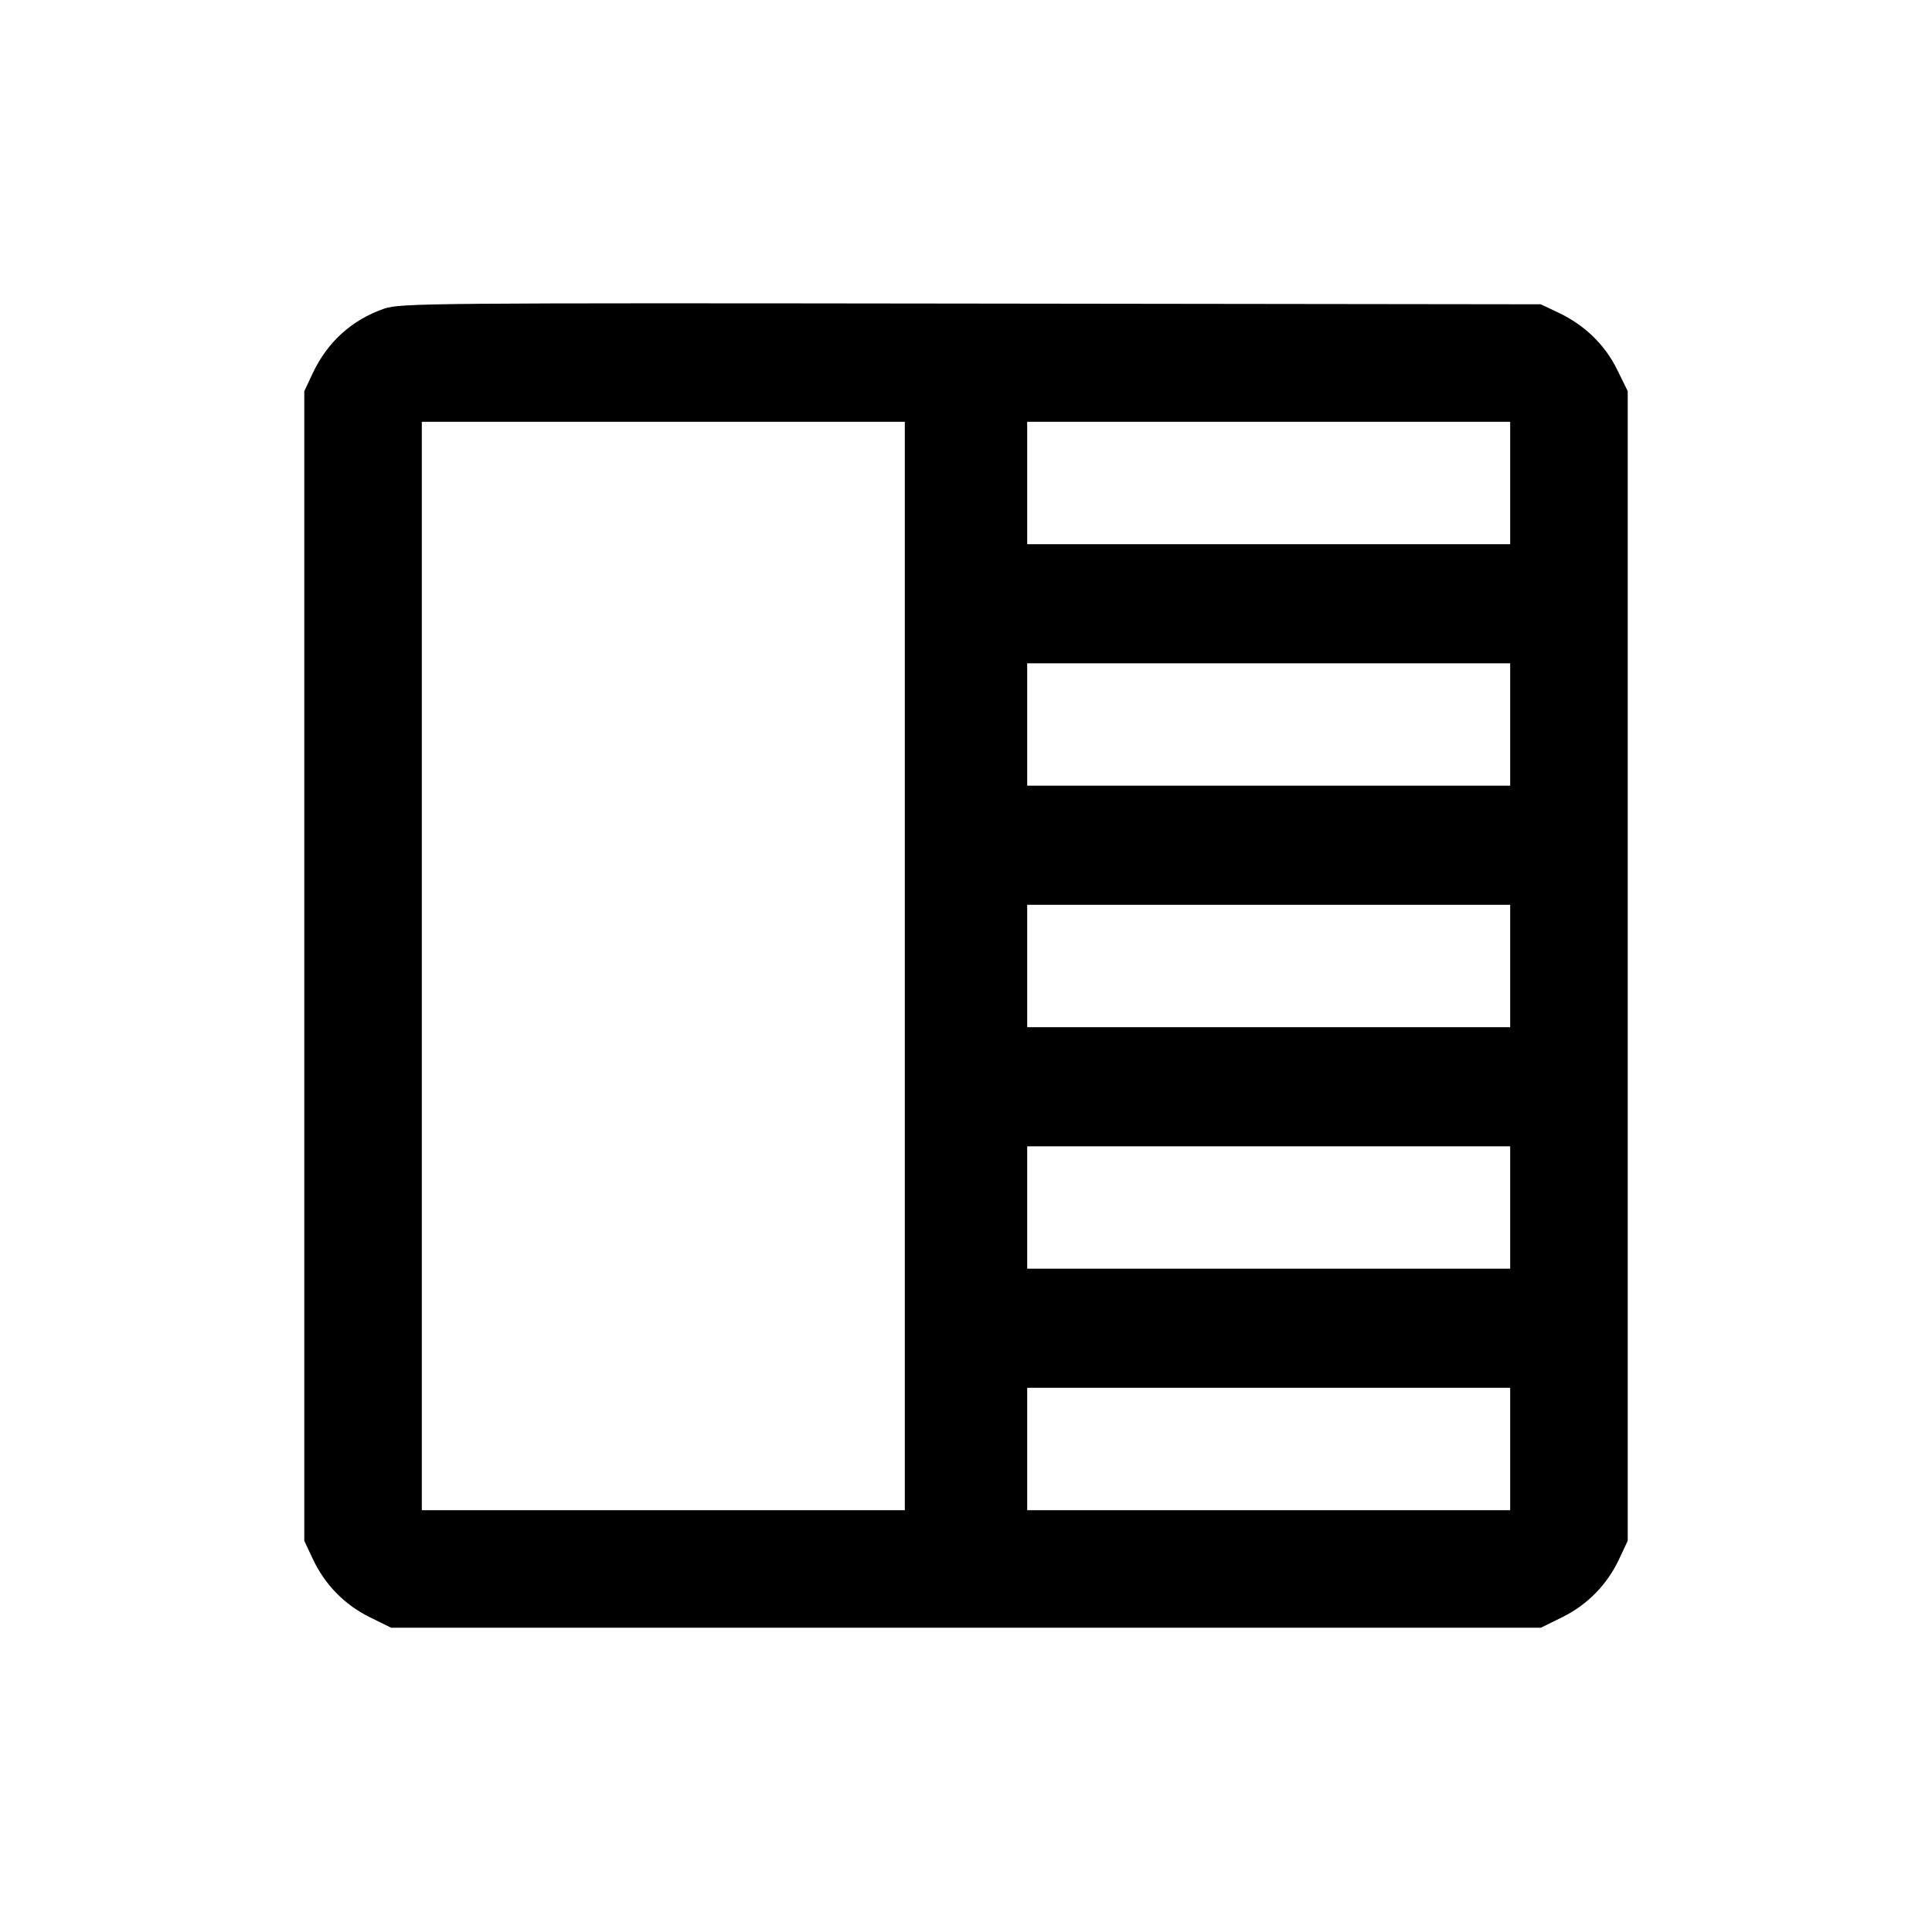 <svg fill="currentColor" viewBox="0 0 256 256" xmlns="http://www.w3.org/2000/svg"><path d="M50.901 40.899 C 46.620 42.383,43.380 45.316,41.430 49.474 L 40.320 51.840 40.320 128.000 L 40.320 204.160 41.455 206.581 C 43.044 209.972,45.666 212.649,49.005 214.293 L 51.822 215.680 128.000 215.680 L 204.178 215.680 206.995 214.293 C 210.334 212.649,212.956 209.972,214.545 206.581 L 215.680 204.160 215.680 127.991 L 215.680 51.822 214.278 48.973 C 212.652 45.670,209.987 43.085,206.507 41.434 L 204.160 40.320 128.640 40.225 C 56.843 40.134,53.011 40.168,50.901 40.899 M119.893 128.000 L 119.893 200.107 87.893 200.107 L 55.893 200.107 55.893 128.000 L 55.893 55.893 87.893 55.893 L 119.893 55.893 119.893 128.000 M200.107 64.000 L 200.107 72.107 168.107 72.107 L 136.107 72.107 136.107 64.000 L 136.107 55.893 168.107 55.893 L 200.107 55.893 200.107 64.000 M200.107 96.000 L 200.107 104.107 168.107 104.107 L 136.107 104.107 136.107 96.000 L 136.107 87.893 168.107 87.893 L 200.107 87.893 200.107 96.000 M200.107 128.000 L 200.107 136.107 168.107 136.107 L 136.107 136.107 136.107 128.000 L 136.107 119.893 168.107 119.893 L 200.107 119.893 200.107 128.000 M200.107 160.000 L 200.107 168.107 168.107 168.107 L 136.107 168.107 136.107 160.000 L 136.107 151.893 168.107 151.893 L 200.107 151.893 200.107 160.000 M200.107 192.000 L 200.107 200.107 168.107 200.107 L 136.107 200.107 136.107 192.000 L 136.107 183.893 168.107 183.893 L 200.107 183.893 200.107 192.000 " stroke="none" fill-rule="evenodd"></path></svg>